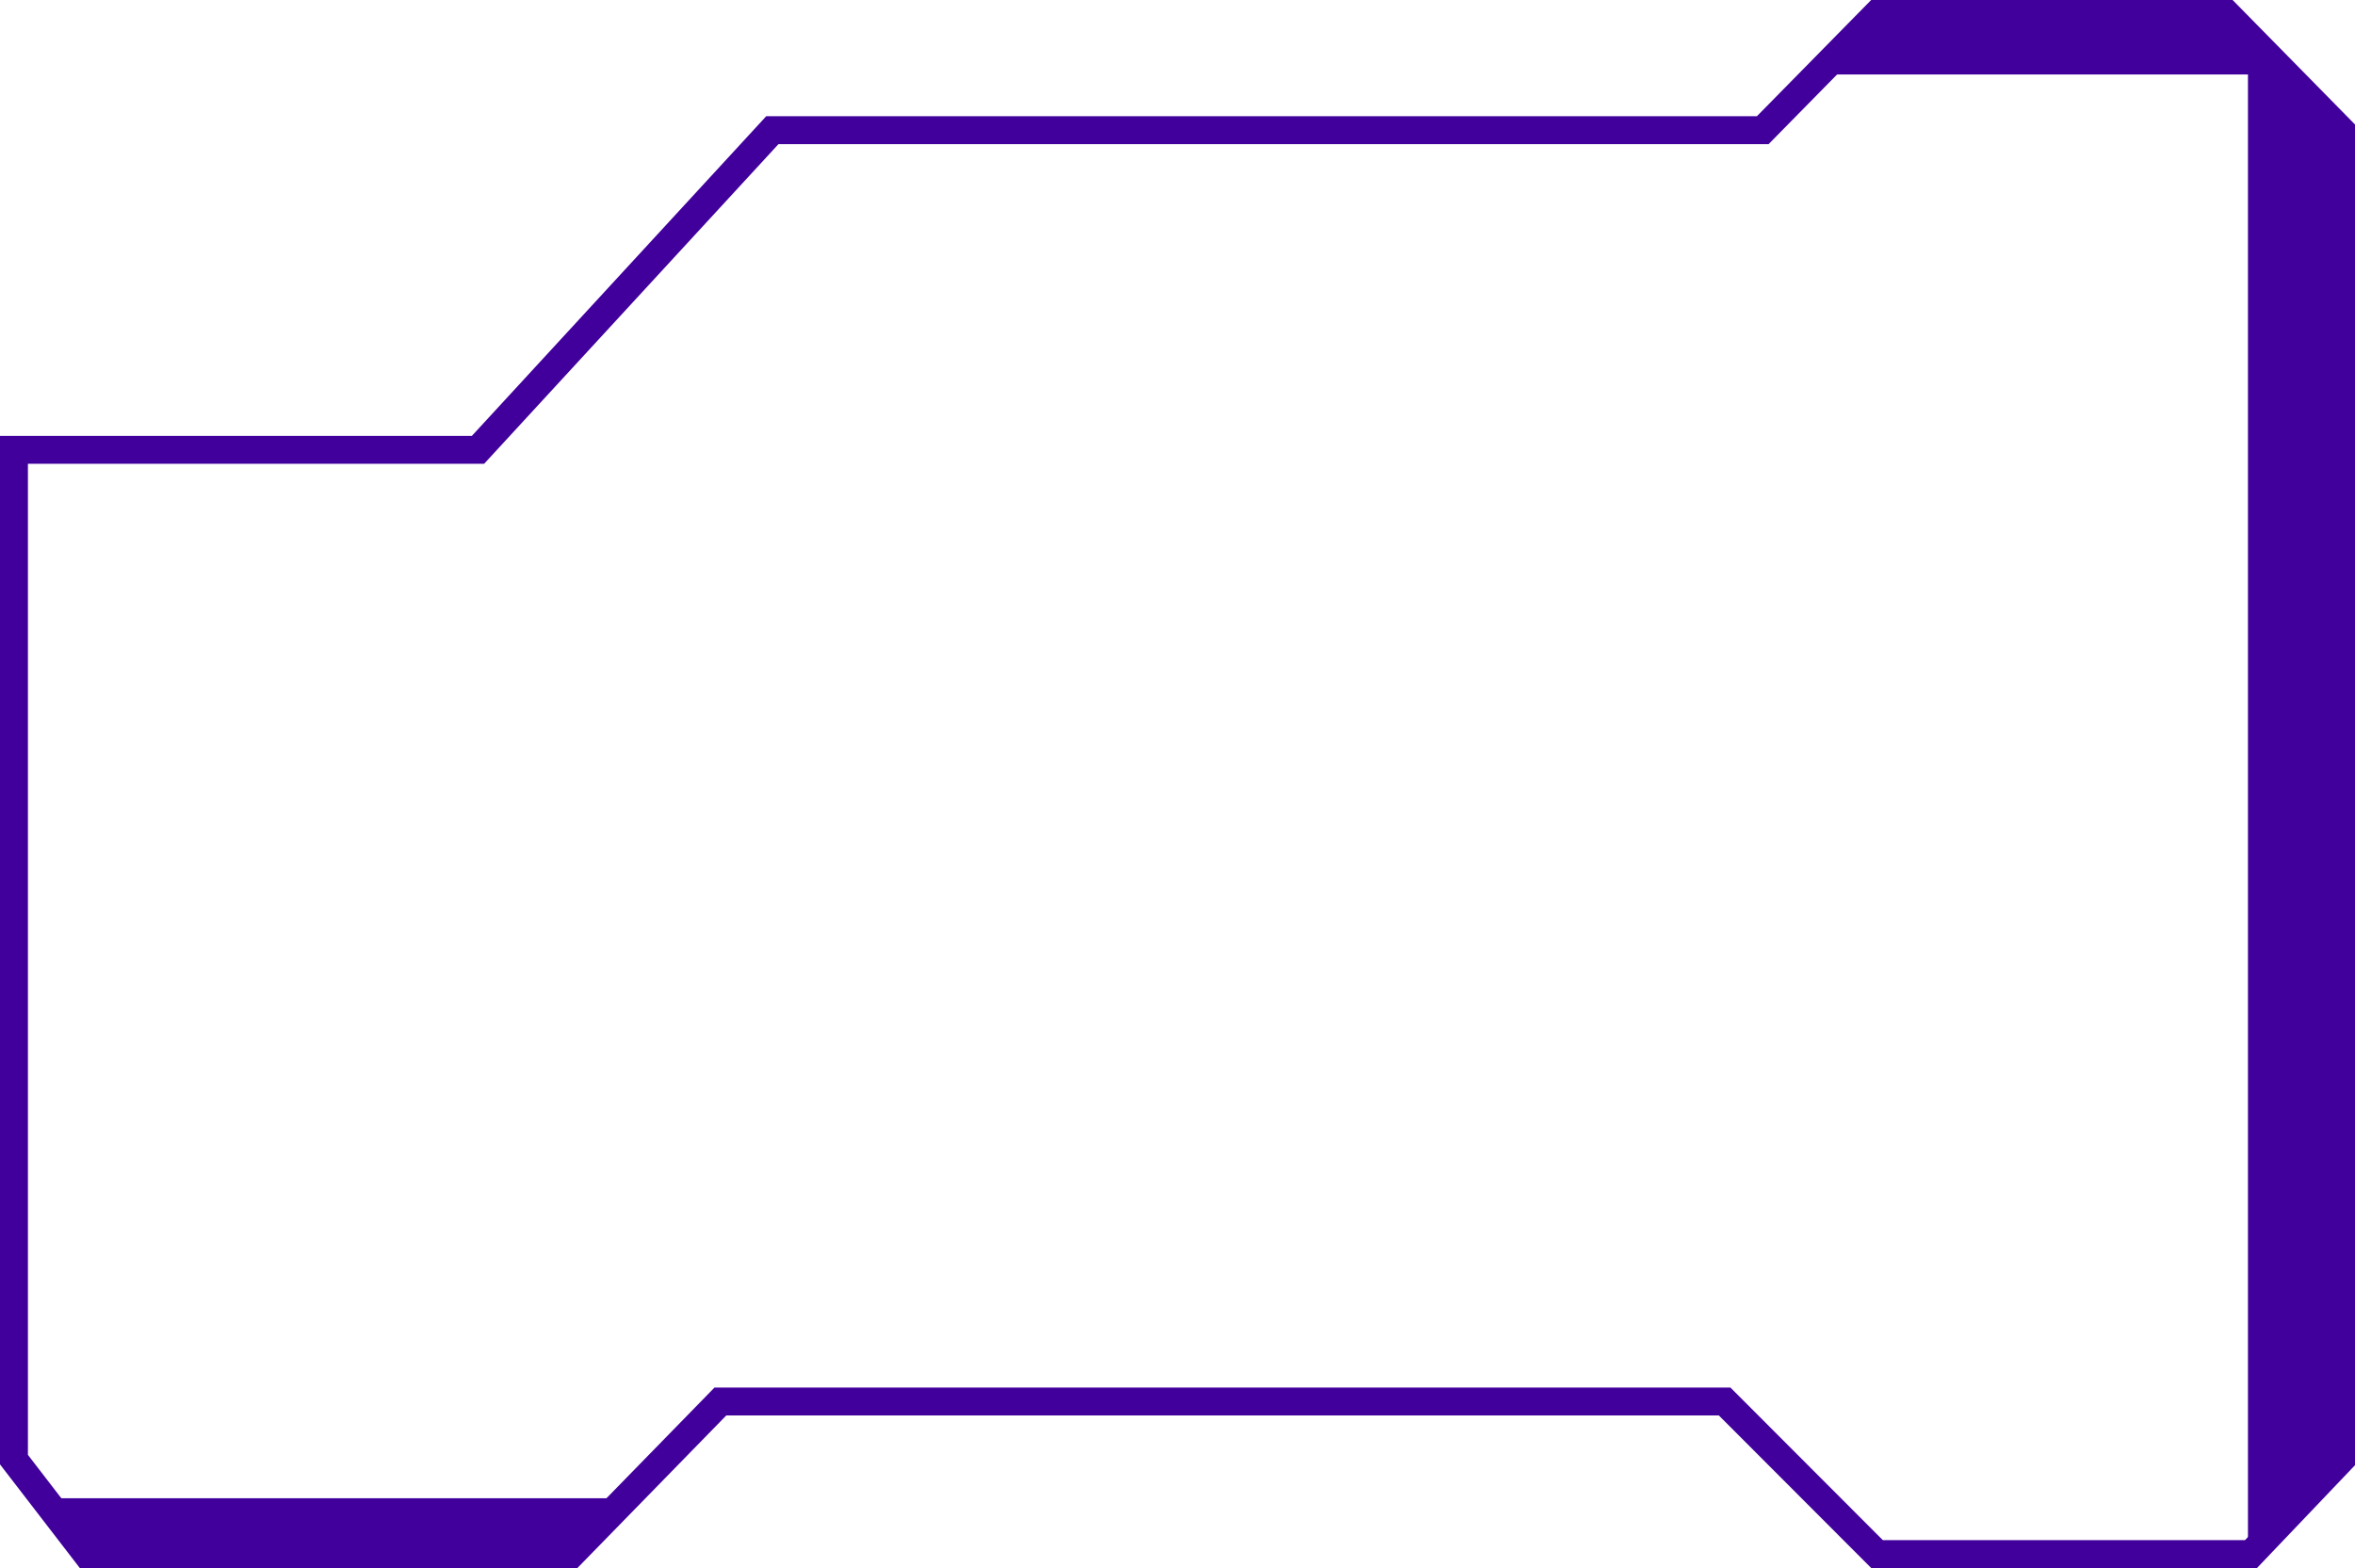 <svg width="506" height="337" viewBox="0 0 506 337" fill="none" xmlns="http://www.w3.org/2000/svg">
<path d="M503 313.703L483.655 334H403.298L370.56 301.212H154.786L122.792 334H18.625L3 313.703V96.679H102.702L165.946 27.981H378.744L403.298 3H478.446L503 27.981V313.703Z" stroke="#41009C" stroke-width="6"/>
<path d="M479 4H400L393 16H488.5L479 4Z" fill="#41009C"/>
<path d="M119.063 334H19.796L11 322H131L119.063 334Z" fill="#41009C"/>
<path d="M503 28L483 12V334L503 316V28Z" fill="#41009C"/>
</svg>
